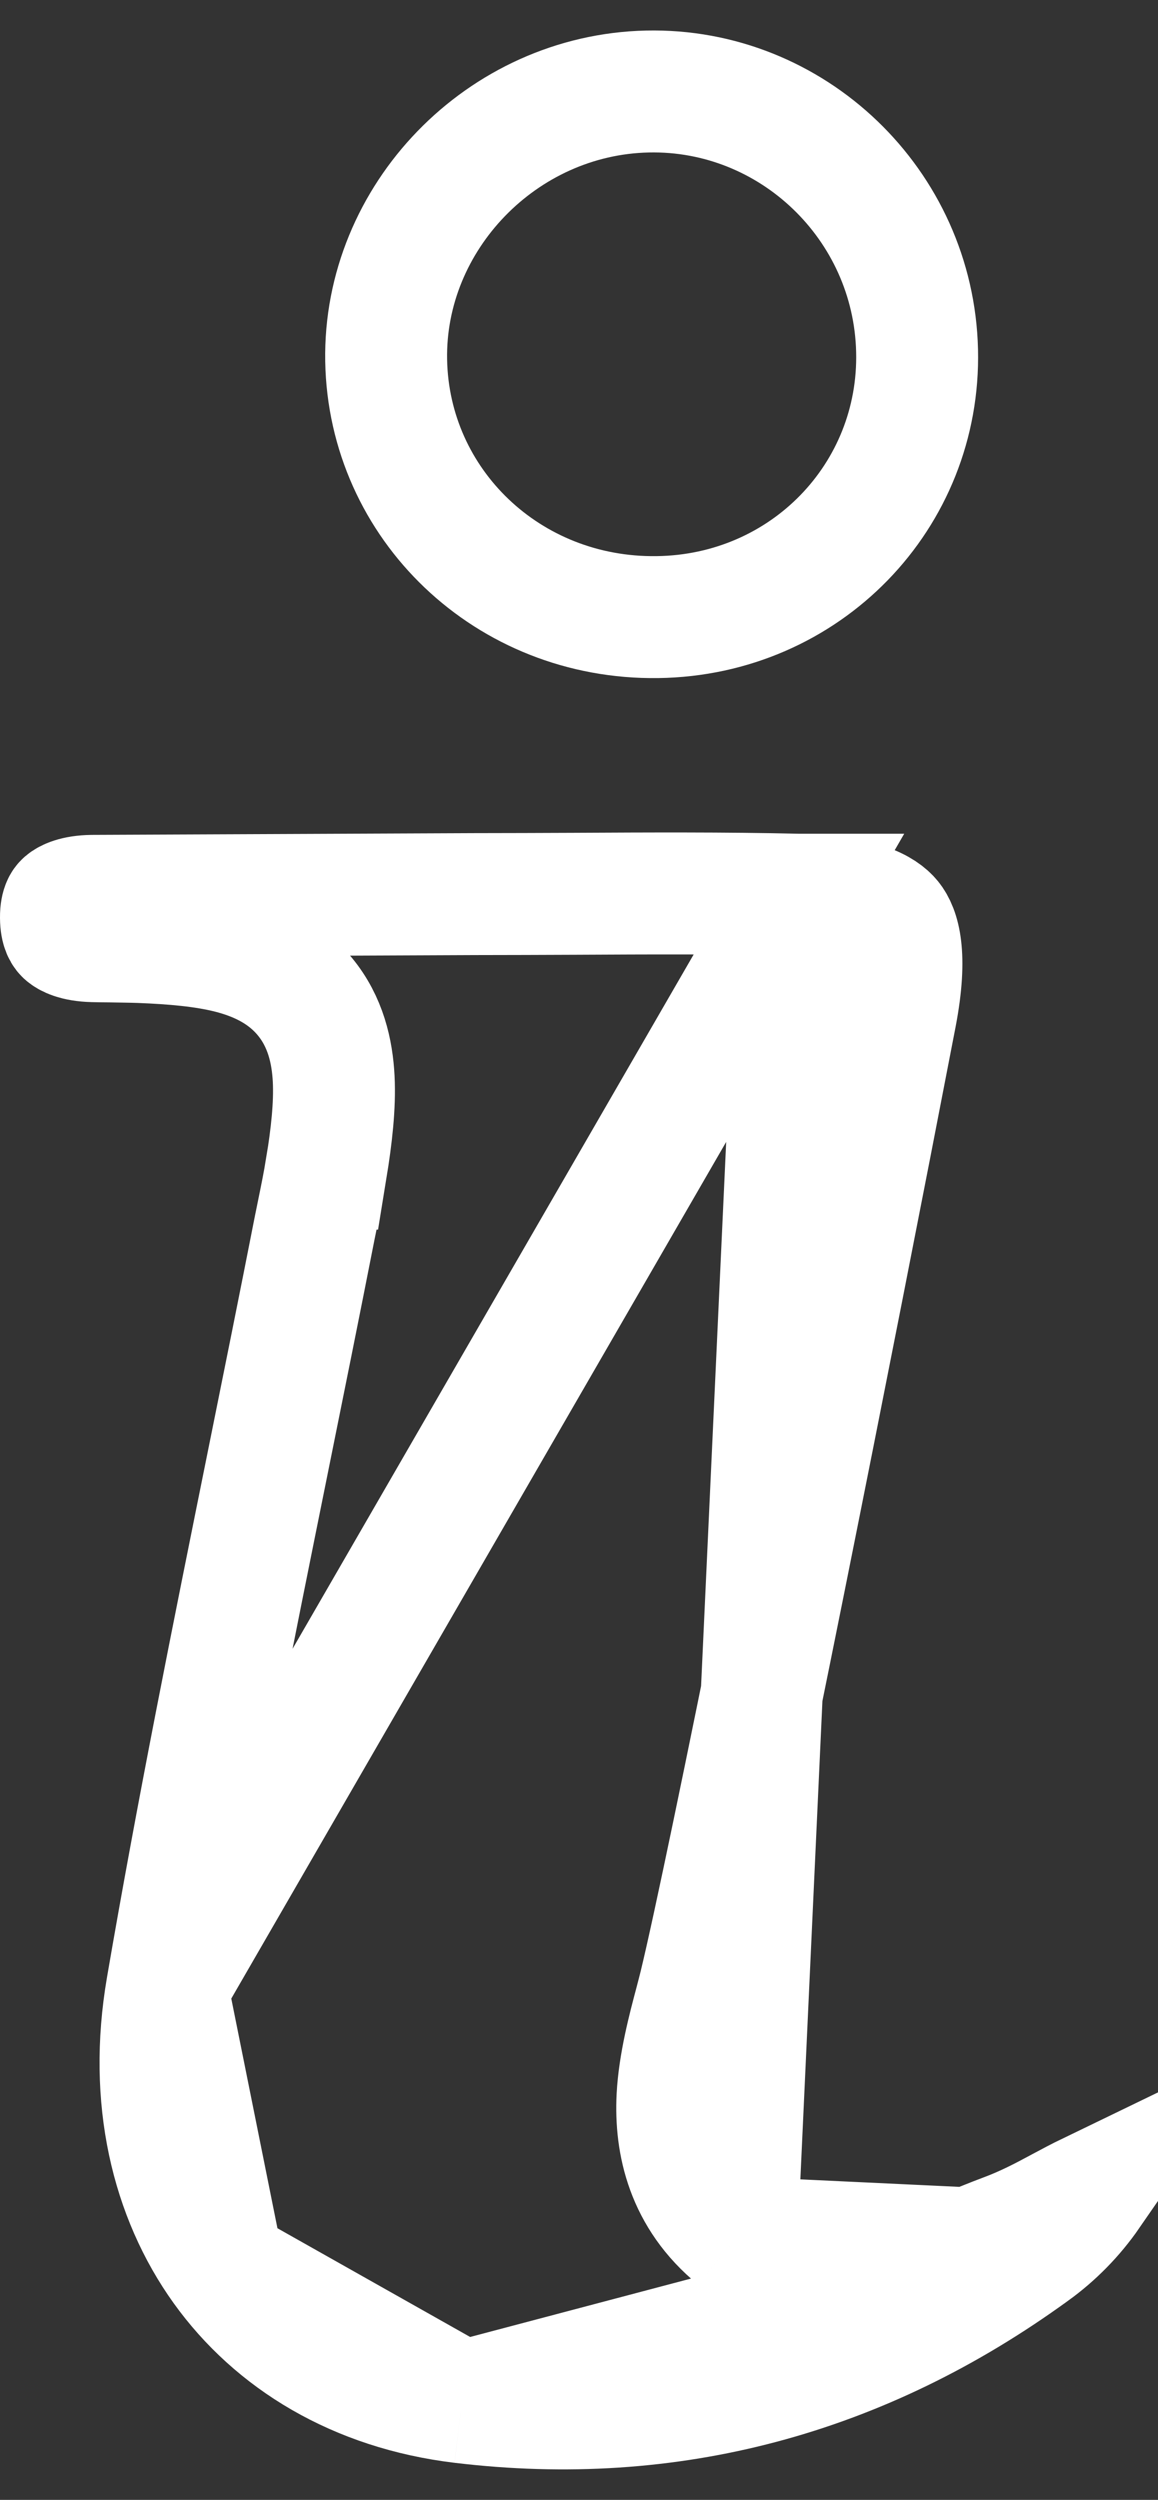 <svg width="19" height="41" viewBox="0 0 19 41" fill="none" xmlns="http://www.w3.org/2000/svg">
<rect x="0" y="0" width="19" height="41" fill="#333333" stroke="none"/>
<path d="M13.103 14.674L13.102 14.674C11.874 14.646 10.653 14.652 9.416 14.659C8.878 14.661 8.338 14.664 7.792 14.664C7.791 14.664 7.791 14.664 7.79 14.664L1.511 14.693C1.226 14.697 1.102 14.771 1.066 14.802C1.051 14.815 1.039 14.83 1.029 14.854C1.017 14.882 0.999 14.942 1 15.05L1 15.051C1.002 15.254 1.06 15.305 1.076 15.319L1.077 15.32C1.112 15.351 1.233 15.428 1.527 15.436L1.529 15.436C1.596 15.438 1.696 15.439 1.808 15.44C1.975 15.443 2.166 15.445 2.3 15.45L2.3 15.45C2.843 15.471 3.345 15.514 3.773 15.622C4.209 15.733 4.665 15.935 5.003 16.346C5.342 16.757 5.452 17.244 5.475 17.694C5.497 18.134 5.44 18.634 5.353 19.167L5.352 19.167C5.314 19.399 5.264 19.645 5.219 19.865C5.2 19.959 5.181 20.048 5.165 20.13L5.165 20.13C4.913 21.414 4.655 22.691 4.398 23.964C3.816 26.848 3.236 29.715 2.74 32.605L13.103 14.674ZM13.103 14.674C14.133 14.698 14.488 14.928 14.615 15.085C14.741 15.241 14.892 15.637 14.697 16.652C13.664 22.014 11.935 30.714 11.483 32.569C11.463 32.65 11.438 32.745 11.411 32.849C11.298 33.272 11.144 33.855 11.116 34.394C11.078 35.155 11.268 36.026 12.087 36.695L12.087 36.695M13.103 14.674L12.087 36.695M12.087 36.695C12.922 37.377 13.828 37.434 14.608 37.284C15.141 37.181 15.71 36.955 16.147 36.781C16.275 36.73 16.392 36.683 16.493 36.646C16.829 36.521 17.117 36.369 17.359 36.239C17.377 36.23 17.394 36.22 17.411 36.211C17.572 36.125 17.718 36.047 17.871 35.973C17.617 36.34 17.303 36.661 16.94 36.923L16.938 36.924M12.087 36.695L16.938 36.924M16.938 36.924C14.131 38.963 10.997 39.81 7.577 39.399L7.577 39.399M16.938 36.924L7.577 39.399M7.577 39.399C5.85 39.191 4.506 38.366 3.662 37.191M7.577 39.399L3.662 37.191M3.662 37.191C2.817 36.013 2.429 34.42 2.74 32.605L3.662 37.191ZM10.787 10.121L10.787 10.121C8.333 10.155 6.378 8.269 6.336 5.911C6.295 3.568 8.235 1.554 10.622 1.501C12.995 1.448 14.99 3.352 15.047 5.752C15.104 8.135 13.216 10.089 10.787 10.121Z" stroke="white" stroke-width="2"/>
</svg>
